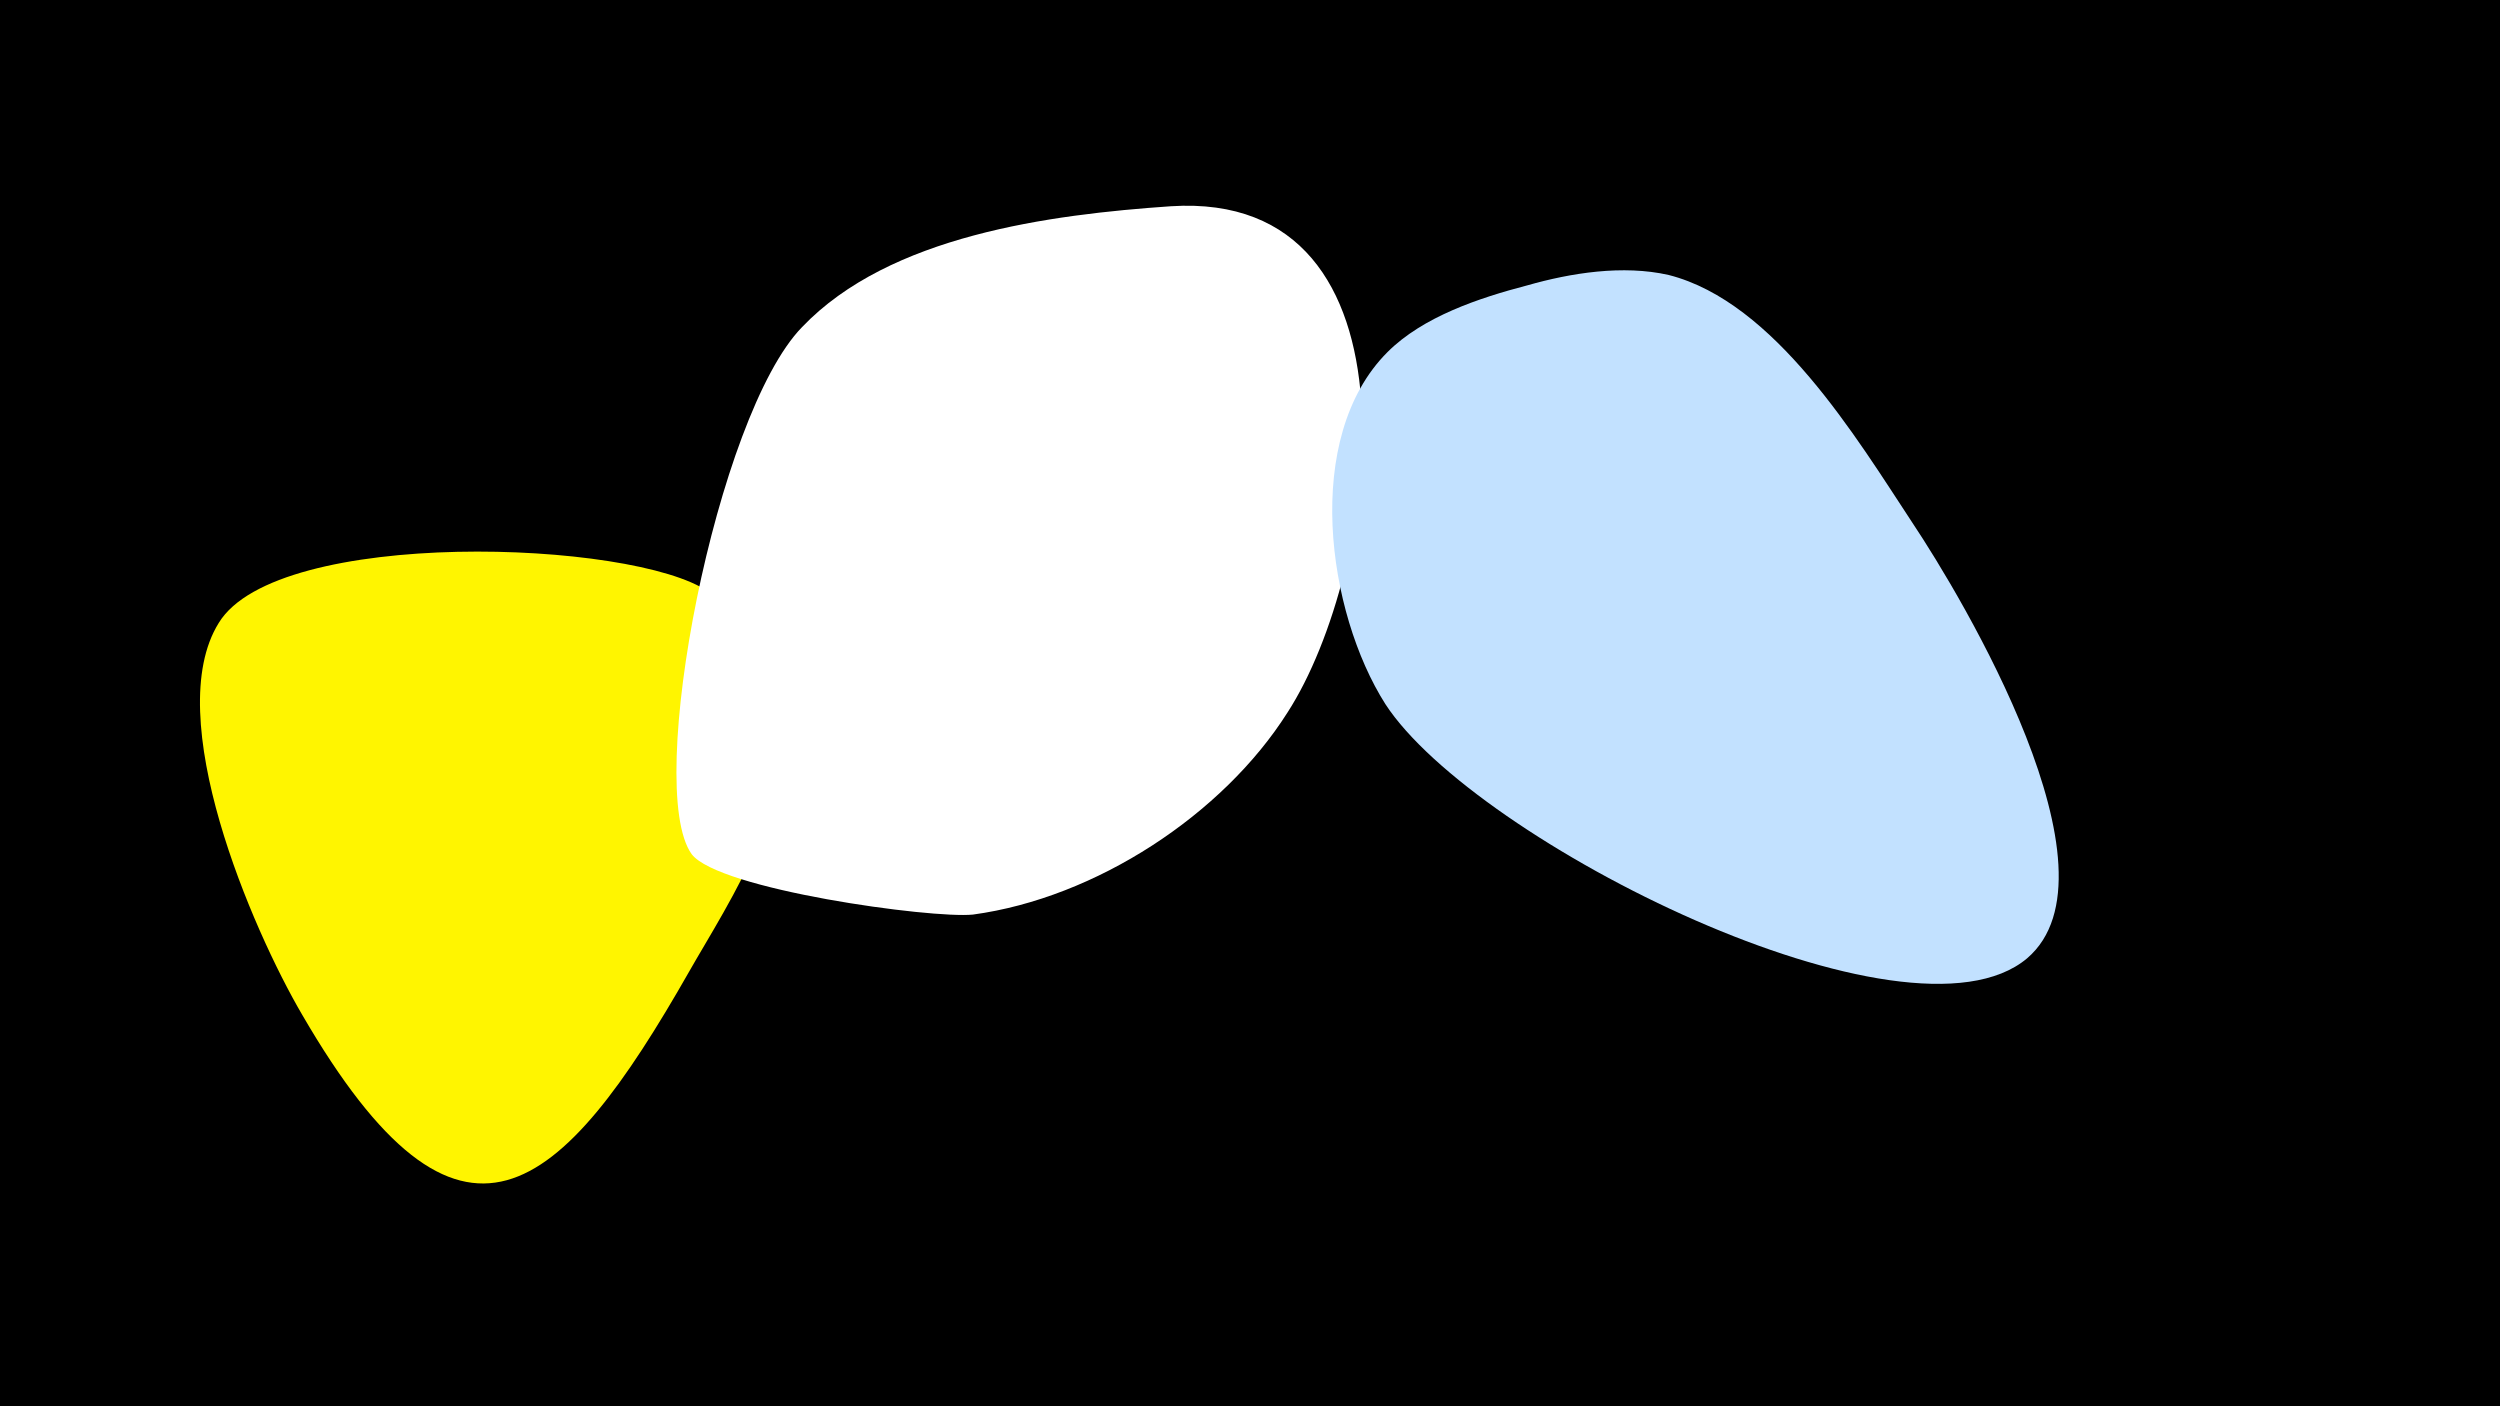 <svg width="1200" height="675" viewBox="-500 -500 1200 675" xmlns="http://www.w3.org/2000/svg"><path d="M-500-500h1200v675h-1200z" fill="#000"/><path d="M-130-165c-8-14-17-41-30-51-36-25-207-31-235 15-28 45 16 147 40 188 76 131 124 88 186-21 17-30 60-94 39-131z"  fill="#fff500" /><path d="M62-401c-58 4-135 14-177 58-41 42-76 221-53 253 13 17 115 31 135 29 59-8 120-48 151-97 44-68 69-251-56-243z"  fill="#fff" /><path d="M418-249c-27-41-66-106-117-119-22-5-47-1-68 5-23 6-50 15-67 32-41 41-29 125-1 169 43 66 251 170 308 122 48-41-31-173-55-209z"  fill="#c2e1ff" /></svg>